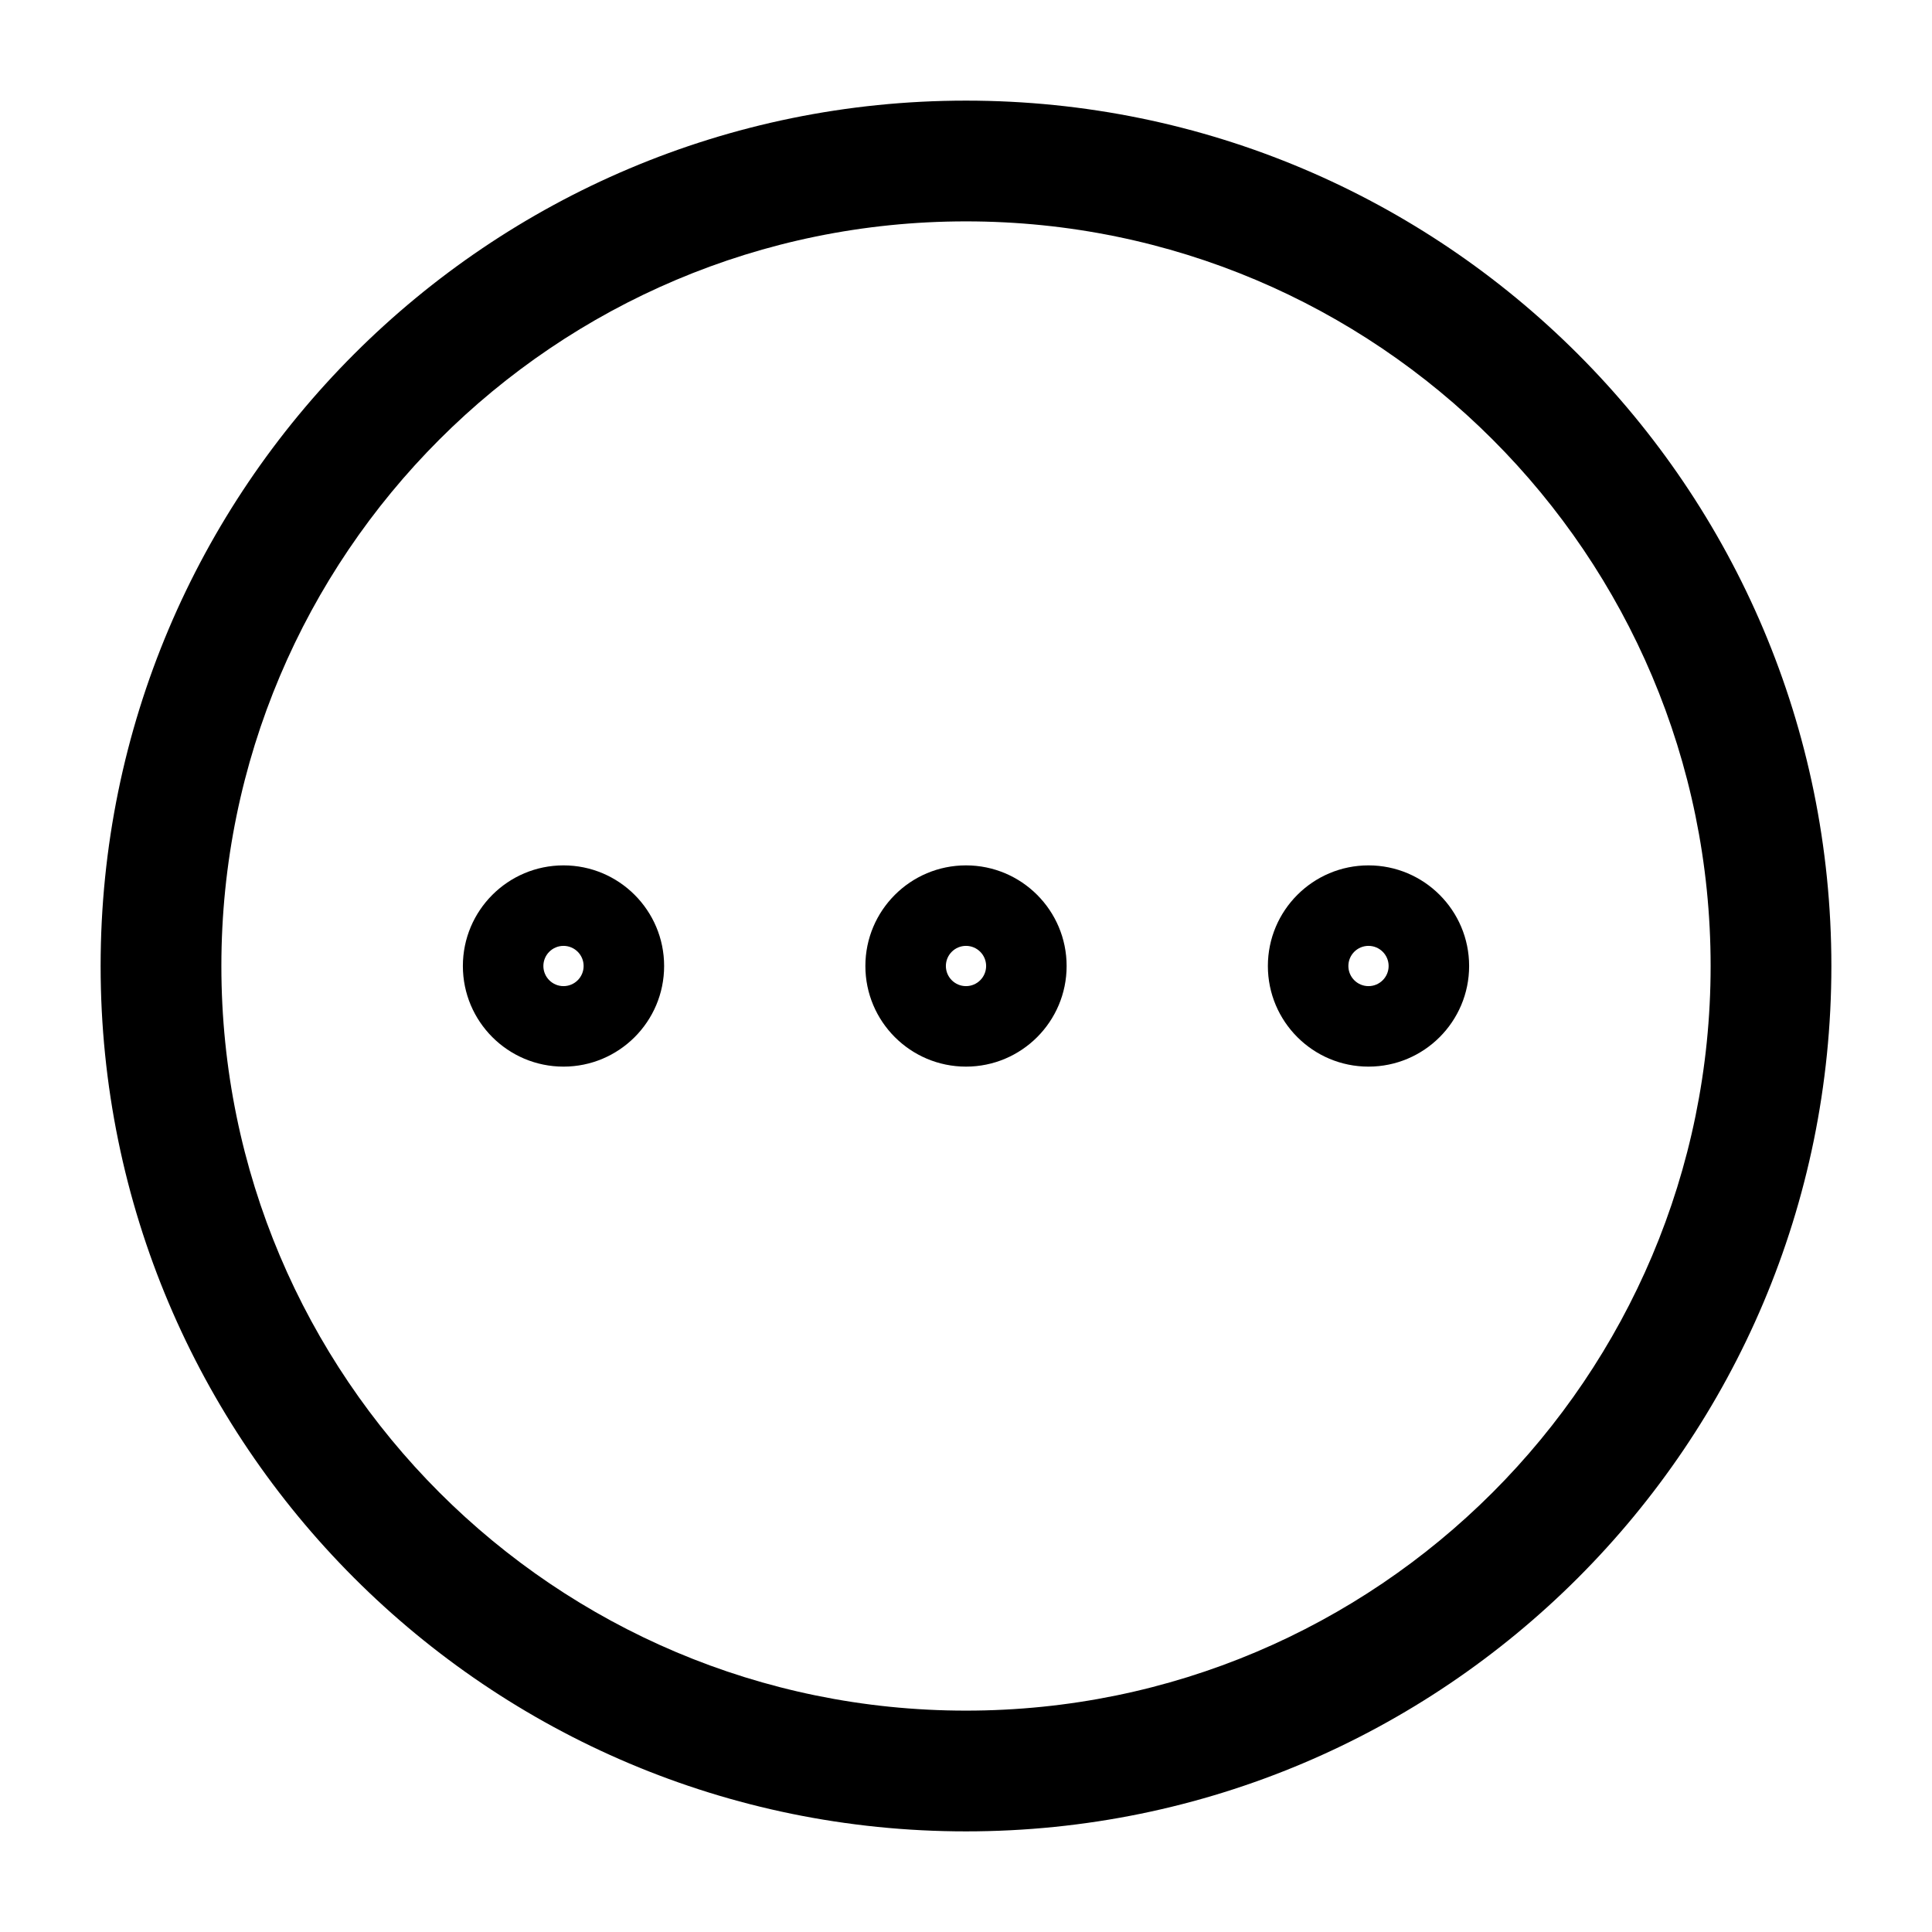 <svg width="24" height="24" viewBox="0 0 24 24" fill="none" xmlns="http://www.w3.org/2000/svg">
<g id="more-horiz-circle">
<g clip-path="url(#clip0_232_11026)">
<g id="Weight=Dynamic">
<g id="Vector">
</g>
<path id="Vector (Stroke)" fill-rule="evenodd" clip-rule="evenodd" d="M12 2.75C6.891 2.75 2.75 6.891 2.75 12C2.75 17.109 6.891 21.25 12 21.25C17.109 21.25 21.25 17.109 21.25 12C21.25 6.891 17.109 2.75 12 2.75ZM1.25 12C1.25 6.063 6.063 1.25 12 1.25C17.937 1.25 22.75 6.063 22.75 12C22.75 17.937 17.937 22.75 12 22.75C6.063 22.75 1.25 17.937 1.25 12ZM7 12.25C7.138 12.25 7.25 12.138 7.25 12C7.25 11.862 7.138 11.75 7 11.75C6.862 11.75 6.75 11.862 6.75 12C6.75 12.138 6.862 12.25 7 12.25ZM5.75 12C5.75 11.31 6.31 10.75 7 10.75C7.69 10.75 8.25 11.31 8.25 12C8.25 12.69 7.69 13.25 7 13.25C6.31 13.25 5.75 12.69 5.75 12ZM12 12.25C12.138 12.25 12.25 12.138 12.25 12C12.25 11.862 12.138 11.75 12 11.75C11.862 11.75 11.75 11.862 11.75 12C11.75 12.138 11.862 12.25 12 12.25ZM10.75 12C10.75 11.31 11.31 10.75 12 10.75C12.69 10.75 13.25 11.31 13.25 12C13.25 12.69 12.69 13.25 12 13.25C11.31 13.25 10.75 12.69 10.75 12ZM17 12.25C17.138 12.25 17.25 12.138 17.25 12C17.25 11.862 17.138 11.75 17 11.75C16.862 11.75 16.75 11.862 16.75 12C16.75 12.138 16.862 12.25 17 12.25ZM15.75 12C15.75 11.31 16.31 10.75 17 10.75C17.69 10.75 18.25 11.31 18.25 12C18.25 12.69 17.69 13.25 17 13.25C16.31 13.25 15.75 12.69 15.75 12Z" fill="black"/>
</g>
</g>
</g>
<defs>
<clipPath id="clip0_232_11026">
<rect width="24" height="24" rx="5" fill="white"/>
</clipPath>
</defs>
</svg>
